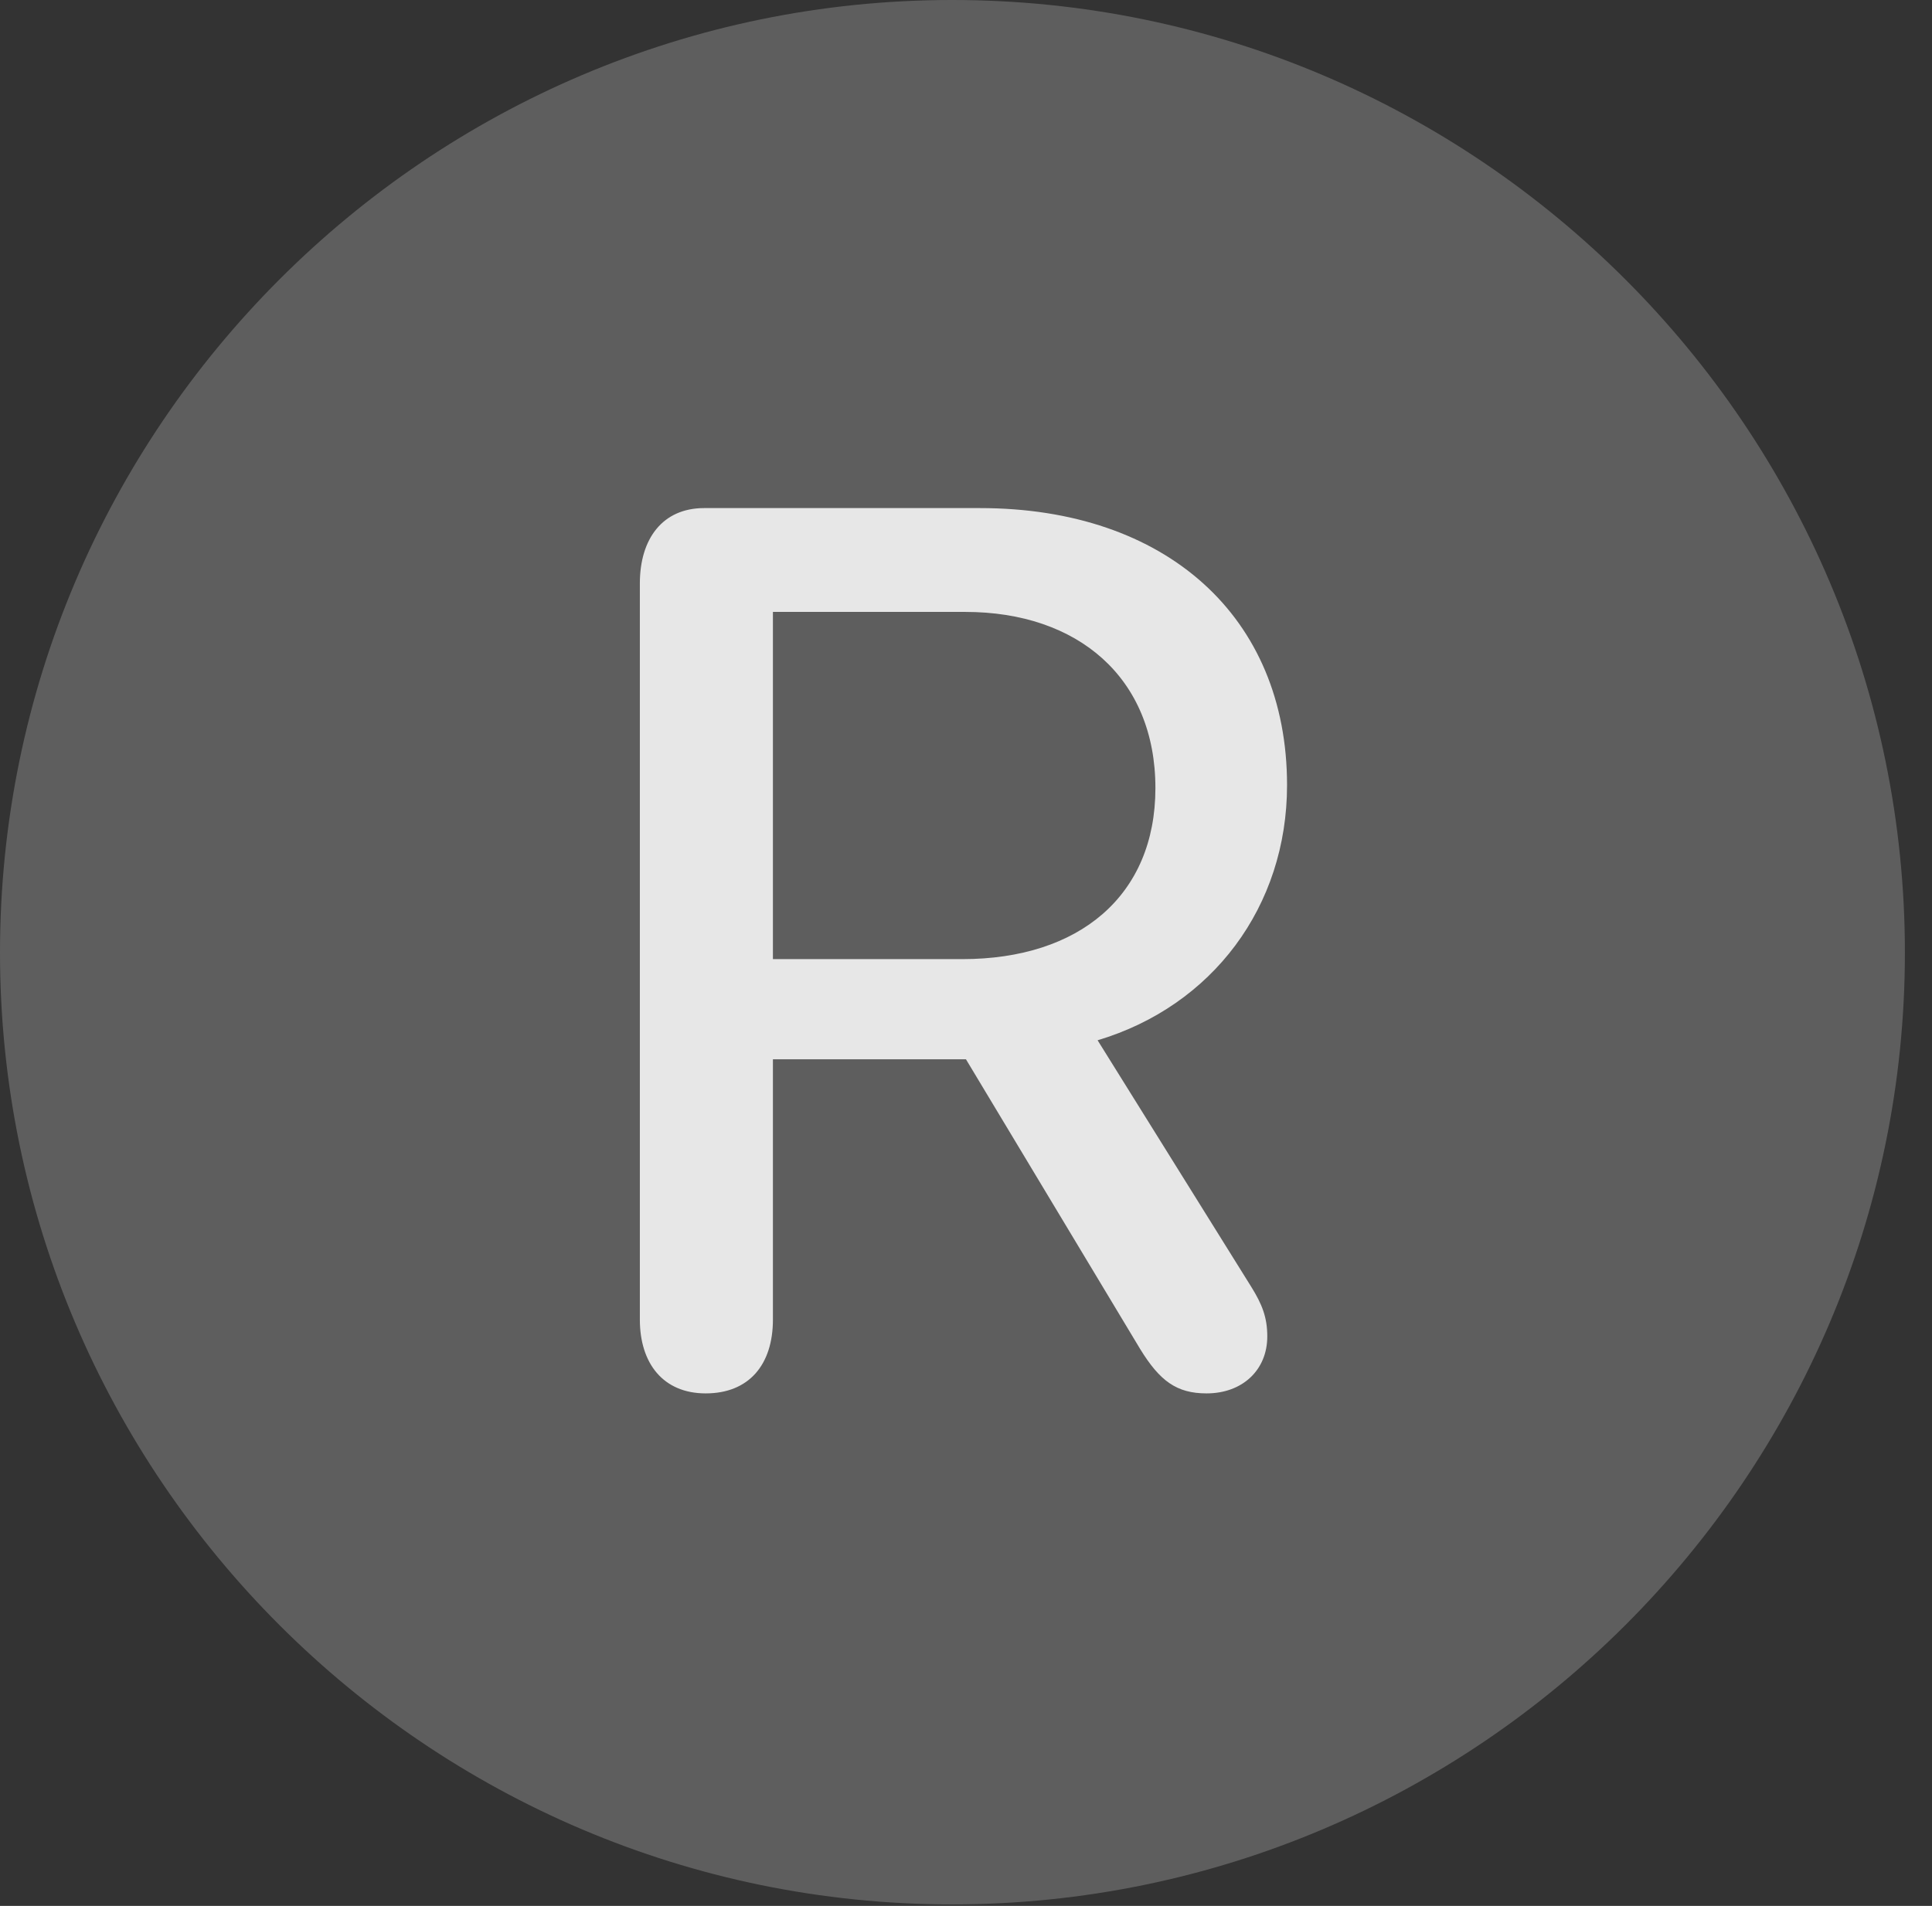 <?xml version="1.0" encoding="UTF-8"?>
<!--Generator: Apple Native CoreSVG 341-->
<!DOCTYPE svg
PUBLIC "-//W3C//DTD SVG 1.1//EN"
       "http://www.w3.org/Graphics/SVG/1.1/DTD/svg11.dtd">
<svg version="1.1" xmlns="http://www.w3.org/2000/svg" xmlns:xlink="http://www.w3.org/1999/xlink" viewBox="0 0 25.801 25.459">
 <rect x="0" y="0" width="25.801" height="25.459" fill="#333333" stroke="none"/>
 <g>
  <rect height="25.459" opacity="0" width="25.801" x="0" y="0"/>
  <path d="M12.715 25.439C19.727 25.439 25.439 19.727 25.439 12.725C25.439 5.713 19.727 0 12.715 0C5.713 0 0 5.713 0 12.725C0 19.727 5.713 25.439 12.715 25.439Z" fill="white" fill-opacity="0.212"/>
  <path d="M9.424 18.613C8.857 18.613 8.545 18.213 8.545 17.627L8.545 7.793C8.545 7.197 8.848 6.787 9.404 6.787L13.086 6.787C15.576 6.787 17.188 8.242 17.188 10.488C17.188 12.109 16.191 13.438 14.658 13.896L16.709 17.188C16.855 17.422 16.924 17.598 16.924 17.852C16.924 18.301 16.592 18.613 16.113 18.613C15.713 18.613 15.488 18.447 15.225 18.018L12.9 14.15L10.322 14.15L10.322 17.627C10.322 18.232 10 18.613 9.424 18.613ZM10.322 12.812L12.852 12.812C14.414 12.812 15.43 11.963 15.43 10.527C15.43 9.053 14.395 8.174 12.891 8.174L10.322 8.174Z" fill="white" fill-opacity="0.85"/>
 </g>
</svg>
